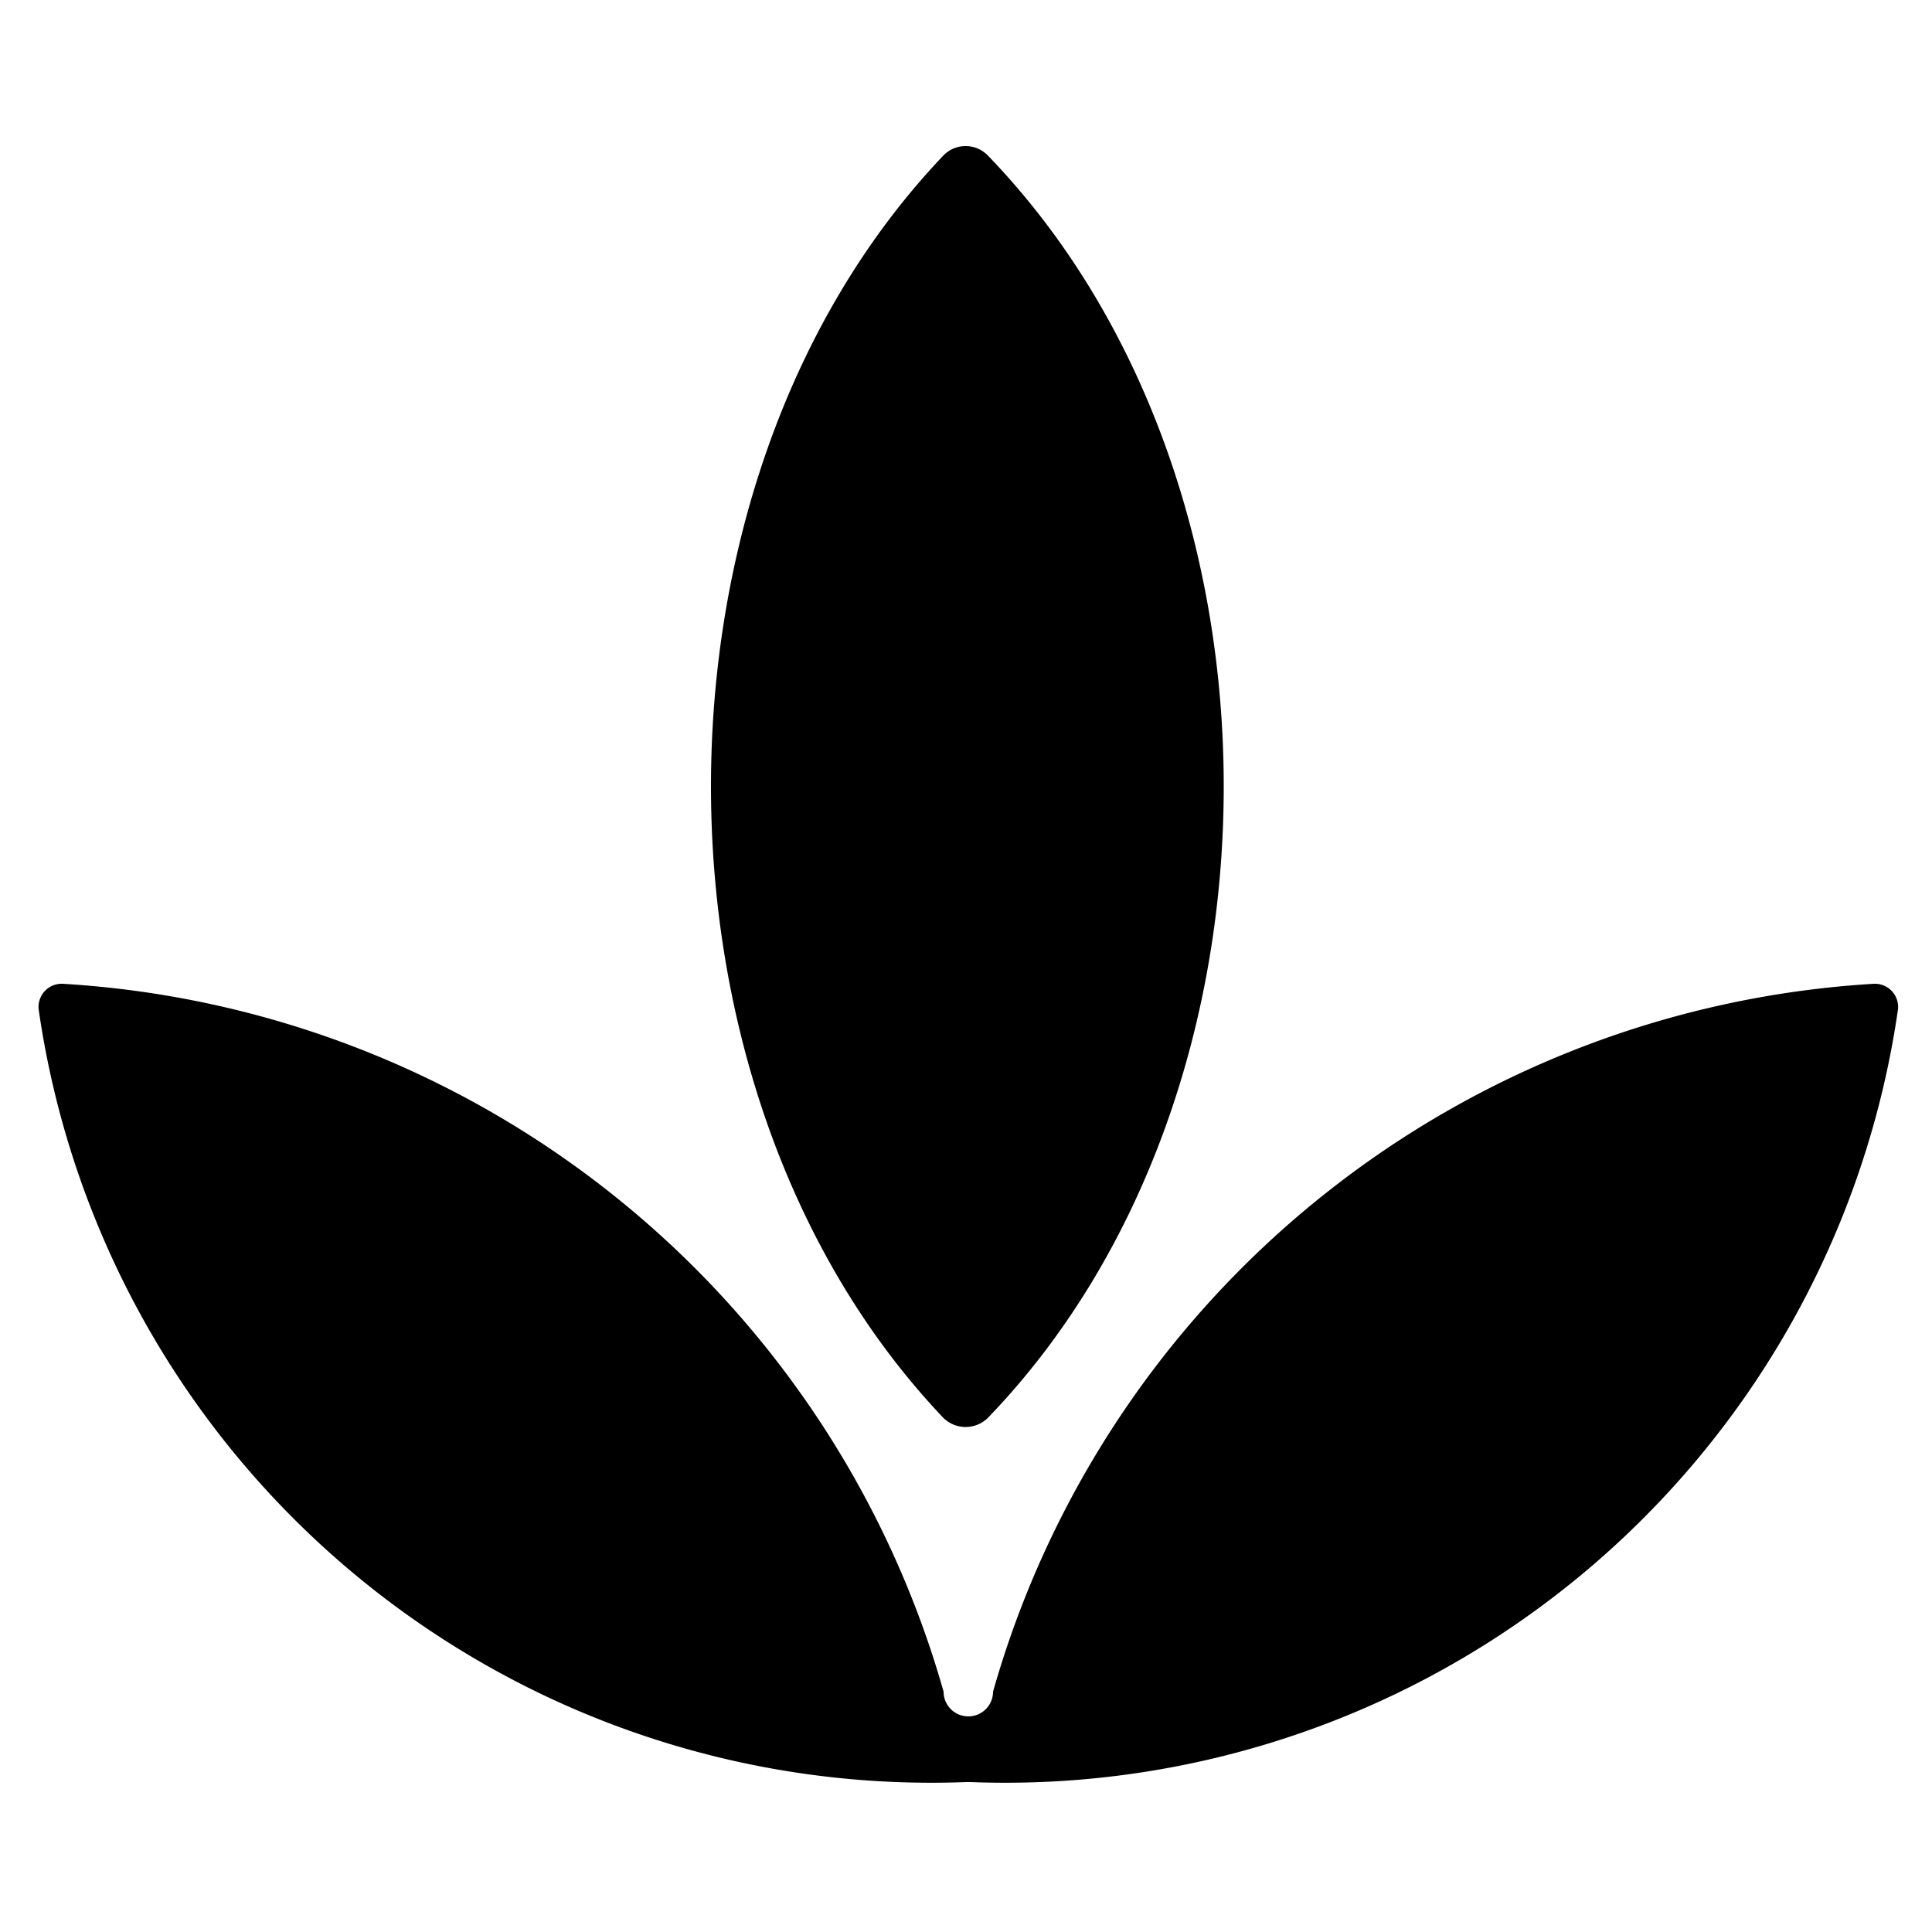 <svg fill="none" xmlns="http://www.w3.org/2000/svg" preserveAspectRatio="xMinYMin meet" viewBox="0 0 25 25" width="12" height="12">
  <defs>
    <style>
      :root {
        --color-text: #000;
      }

      .plant {
        fill: #000;
      }

      @media (prefers-color-scheme:dark) {
        /* Mozilla White */
        :root {
          --color-text: #fff;
        }
      }
    </style>
  </defs>
  <path class="plant" d="M12.79 18.34a.41.41 0 01-.59 0c-4-4.22-4-12.11 0-16.32a.4.4 0 01.59 0c4.06 4.21 4.06 12.1 0 16.32z"></path>
  <path class="plant" d="M12.21 21.89a12.63 12.63 0 00-11.4-9.16.3.3 0 00-.31.33 11.67 11.67 0 0012 10h.06a11.67 11.67 0 0012-10 .3.3 0 00-.31-.33 12.63 12.63 0 00-11.4 9.16.3.3 0 01-.64 0z"></path>
  <path fill="none" d="M0 0h25v25H0z"></path>
</svg>
